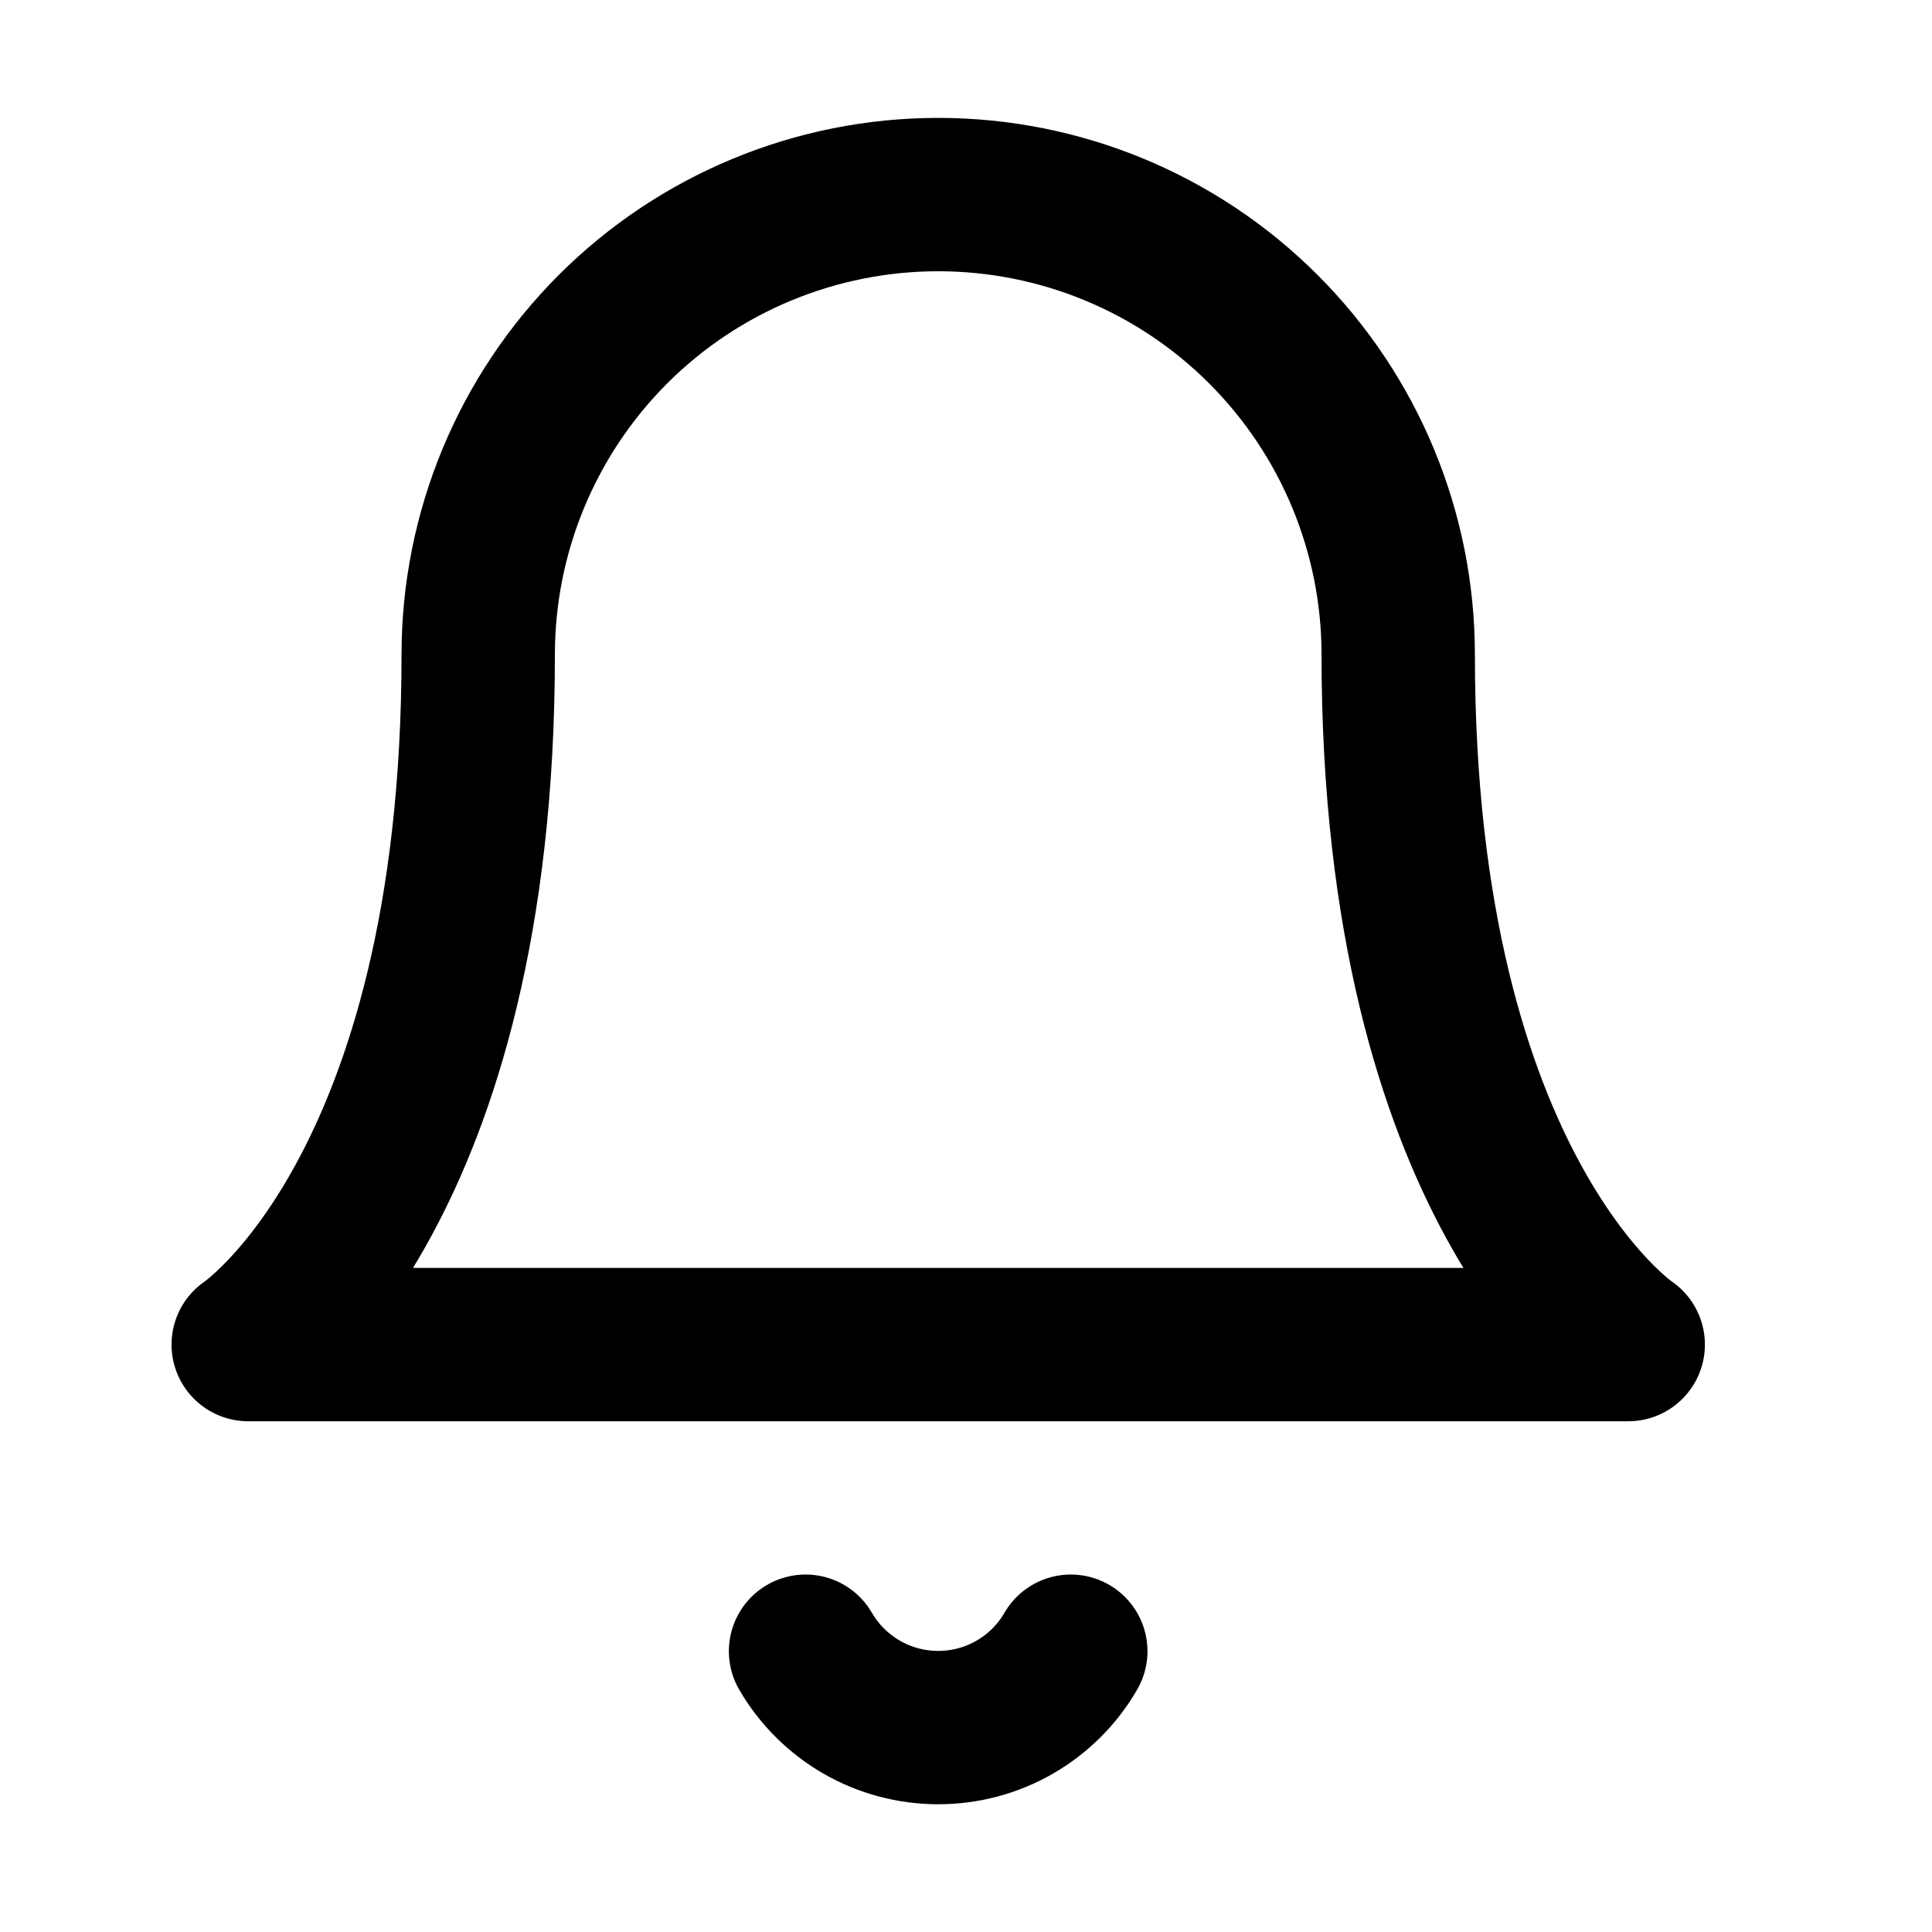<svg width="21" height="21" viewBox="0 0 21 21" fill="none" xmlns="http://www.w3.org/2000/svg">
<g clip-path="url(#clip0_1_889)">
<path d="M15.198 7.115C15.198 5.789 14.671 4.517 13.733 3.579C12.796 2.641 11.524 2.115 10.198 2.115C8.872 2.115 7.6 2.641 6.662 3.579C5.725 4.517 5.198 5.789 5.198 7.115C5.198 12.948 2.698 14.615 2.698 14.615H17.698C17.698 14.615 15.198 12.948 15.198 7.115Z" stroke="black" stroke-width="1.667" stroke-linecap="round" stroke-linejoin="round"/>
<path d="M11.639 17.948C11.493 18.201 11.283 18.41 11.03 18.556C10.777 18.702 10.49 18.778 10.198 18.778C9.906 18.778 9.619 18.702 9.366 18.556C9.113 18.41 8.903 18.201 8.756 17.948" stroke="black" stroke-width="1.667" stroke-linecap="round" stroke-linejoin="round"/>
</g>
<defs>
<clipPath id="clip0_1_889">
<rect width="20" height="20" fill="white" transform="translate(0.198 0.448)"/>
</clipPath>
</defs>
</svg>
